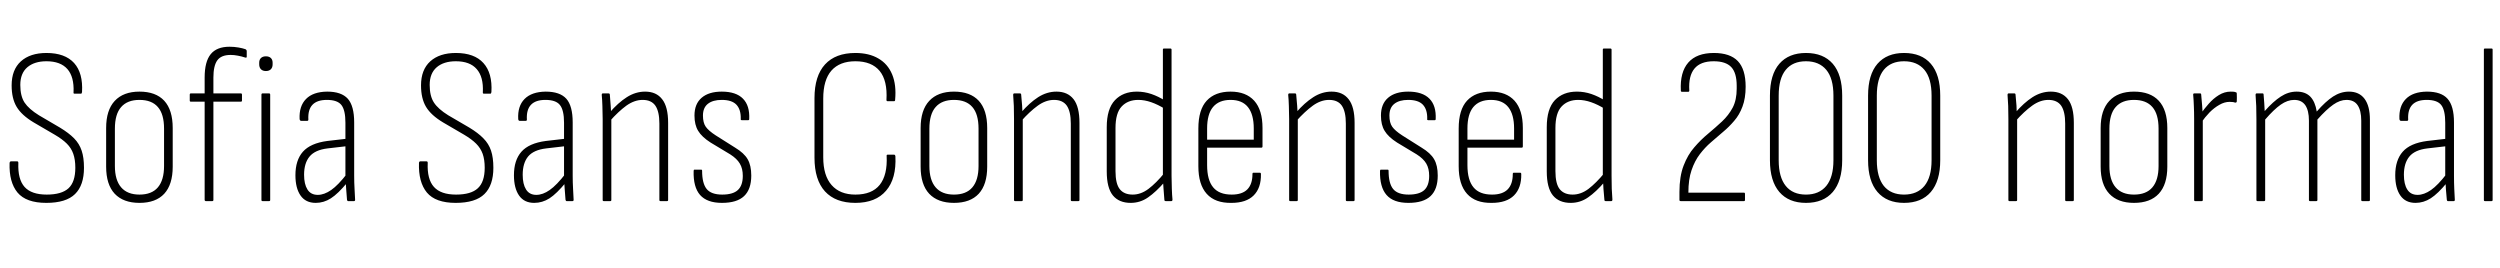 <svg xmlns="http://www.w3.org/2000/svg" xmlns:xlink="http://www.w3.org/1999/xlink" width="268.512" height="28.8"><path fill="black" d="M4.97 21.79L4.97 21.79Q2.81 21.79 1.88 20.68Q0.96 19.56 1.03 17.50L1.03 17.50Q1.06 17.33 1.18 17.33L1.18 17.33L1.85 17.33Q1.97 17.33 1.97 17.50L1.97 17.50Q1.90 19.25 2.64 20.08Q3.38 20.90 5.02 20.90L5.02 20.90Q6.62 20.90 7.36 20.22Q8.09 19.54 8.09 18.02L8.09 18.02Q8.09 17.14 7.87 16.52Q7.66 15.91 7.18 15.43Q6.70 14.95 5.88 14.47L5.88 14.47L3.62 13.15Q2.33 12.38 1.79 11.48Q1.25 10.58 1.25 9.17L1.25 9.17Q1.25 7.49 2.24 6.59Q3.24 5.69 4.99 5.69L4.99 5.69Q6.98 5.69 7.96 6.77Q8.93 7.85 8.81 9.89L8.81 9.89Q8.78 10.06 8.71 10.06L8.71 10.06L7.99 10.06Q7.87 10.06 7.90 9.89L7.90 9.89Q7.97 8.26 7.24 7.42Q6.50 6.58 4.99 6.58L4.99 6.58Q3.70 6.58 2.94 7.22Q2.18 7.87 2.18 9.12L2.18 9.12Q2.18 10.32 2.64 11.02Q3.10 11.71 4.18 12.38L4.18 12.38L6.43 13.70Q7.39 14.28 7.96 14.86Q8.52 15.43 8.77 16.18Q9.02 16.92 9.02 18.02L9.02 18.02Q9.02 19.90 8.06 20.84Q7.10 21.79 4.97 21.79ZM14.98 21.79L14.98 21.79Q13.25 21.79 12.32 20.81Q11.40 19.82 11.40 17.90L11.40 17.90L11.40 13.75Q11.40 11.83 12.32 10.84Q13.25 9.84 14.98 9.84L14.98 9.84Q16.73 9.84 17.64 10.82Q18.55 11.81 18.55 13.75L18.55 13.75L18.55 17.90Q18.55 19.82 17.64 20.81Q16.73 21.79 14.98 21.79ZM14.98 20.90L14.98 20.90Q16.30 20.90 16.96 20.12Q17.62 19.34 17.62 17.83L17.62 17.83L17.62 13.82Q17.62 12.26 16.96 11.50Q16.30 10.73 14.98 10.73L14.98 10.73Q13.68 10.73 13.01 11.50Q12.34 12.26 12.34 13.82L12.34 13.82L12.34 17.83Q12.34 19.34 13.01 20.12Q13.68 20.90 14.98 20.90ZM22.80 21.60L22.10 21.60Q22.06 21.60 22.02 21.56Q21.98 21.53 21.98 21.48L21.98 21.48L21.98 10.92L20.50 10.92Q20.38 10.92 20.38 10.80L20.38 10.80L20.38 10.18Q20.38 10.03 20.50 10.03L20.50 10.03L21.98 10.03L21.98 8.33Q21.98 6.62 22.63 5.82Q23.28 5.02 24.65 5.02L24.65 5.02Q25.15 5.02 25.61 5.10Q26.06 5.18 26.35 5.28L26.35 5.28Q26.50 5.35 26.50 5.50L26.50 5.50L26.50 6.10Q26.50 6.24 26.30 6.17L26.30 6.17Q25.94 6.05 25.55 5.98Q25.15 5.90 24.77 5.90L24.77 5.90Q23.76 5.90 23.34 6.48Q22.92 7.06 22.92 8.33L22.92 8.33L22.92 10.03L25.87 10.03Q25.99 10.03 25.99 10.18L25.99 10.18L25.99 10.80Q25.99 10.92 25.87 10.92L25.87 10.92L22.92 10.92L22.92 21.48Q22.92 21.53 22.90 21.56Q22.87 21.60 22.80 21.60L22.80 21.60ZM28.90 21.60L28.20 21.60Q28.08 21.60 28.08 21.48L28.08 21.48L28.08 10.18Q28.08 10.03 28.20 10.03L28.20 10.03L28.90 10.03Q29.02 10.03 29.02 10.18L29.02 10.18L29.02 21.48Q29.02 21.60 28.90 21.60L28.90 21.60ZM28.56 7.63L28.56 7.63Q28.22 7.63 28.03 7.44Q27.84 7.25 27.84 6.91L27.84 6.91L27.84 6.74Q27.84 6.41 28.03 6.23Q28.22 6.05 28.56 6.05L28.56 6.05Q28.90 6.05 29.09 6.23Q29.28 6.41 29.28 6.74L29.28 6.74L29.28 6.91Q29.28 7.25 29.09 7.44Q28.90 7.63 28.56 7.63ZM38.02 21.60L37.39 21.60Q37.30 21.60 37.27 21.46L37.27 21.46Q37.22 20.90 37.18 20.29Q37.13 19.68 37.13 19.22L37.13 19.22L37.10 18.98L37.10 13.18Q37.10 11.83 36.67 11.28Q36.24 10.73 35.11 10.73L35.11 10.73Q33 10.73 33.12 12.84L33.12 12.84Q33.12 12.98 33 12.98L33 12.98L32.35 12.98Q32.21 12.98 32.18 12.79L32.18 12.79Q32.11 11.40 32.87 10.63Q33.62 9.86 35.14 9.84L35.14 9.84Q36.67 9.84 37.36 10.61Q38.04 11.38 38.04 13.15L38.04 13.15L38.04 18.86Q38.04 19.63 38.08 20.28Q38.11 20.93 38.14 21.46L38.14 21.46Q38.14 21.60 38.02 21.60L38.02 21.60ZM33.91 21.79L33.91 21.79Q32.83 21.79 32.28 21Q31.73 20.21 31.73 18.82L31.73 18.82Q31.73 17.21 32.53 16.30Q33.34 15.38 35.16 15.14L35.16 15.14L37.25 14.90L37.25 15.70L35.18 15.94Q33.84 16.10 33.25 16.81Q32.66 17.52 32.66 18.77L32.66 18.77Q32.66 19.78 33.02 20.35Q33.38 20.93 34.13 20.93L34.13 20.93Q34.82 20.93 35.57 20.41Q36.31 19.90 37.30 18.62L37.30 18.62L37.32 19.58Q36.31 20.81 35.54 21.30Q34.78 21.79 33.91 21.79ZM48.94 21.79L48.94 21.79Q46.78 21.79 45.85 20.68Q44.93 19.56 45 17.50L45 17.50Q45.02 17.33 45.14 17.33L45.14 17.33L45.82 17.33Q45.94 17.33 45.94 17.50L45.94 17.50Q45.86 19.25 46.61 20.08Q47.35 20.90 48.98 20.90L48.98 20.90Q50.59 20.90 51.32 20.22Q52.06 19.54 52.06 18.02L52.06 18.02Q52.06 17.14 51.84 16.52Q51.62 15.91 51.14 15.43Q50.66 14.95 49.85 14.47L49.85 14.47L47.59 13.15Q46.30 12.38 45.76 11.48Q45.22 10.58 45.22 9.17L45.22 9.17Q45.22 7.49 46.21 6.59Q47.21 5.69 48.96 5.69L48.96 5.69Q50.95 5.69 51.92 6.77Q52.90 7.85 52.78 9.89L52.78 9.89Q52.75 10.06 52.68 10.06L52.68 10.06L51.96 10.06Q51.84 10.06 51.86 9.89L51.86 9.89Q51.94 8.26 51.20 7.42Q50.47 6.58 48.96 6.58L48.96 6.58Q47.66 6.58 46.91 7.22Q46.15 7.87 46.15 9.12L46.15 9.12Q46.15 10.32 46.61 11.02Q47.06 11.71 48.14 12.38L48.14 12.38L50.40 13.70Q51.36 14.28 51.92 14.86Q52.49 15.43 52.74 16.18Q52.99 16.92 52.99 18.02L52.99 18.02Q52.99 19.90 52.03 20.84Q51.07 21.79 48.94 21.79ZM61.49 21.60L60.86 21.60Q60.77 21.60 60.74 21.46L60.74 21.46Q60.70 20.90 60.65 20.29Q60.60 19.68 60.60 19.22L60.60 19.22L60.58 18.98L60.58 13.18Q60.58 11.83 60.14 11.28Q59.71 10.73 58.58 10.73L58.58 10.73Q56.47 10.73 56.59 12.84L56.59 12.84Q56.59 12.98 56.47 12.98L56.47 12.98L55.82 12.98Q55.68 12.98 55.66 12.79L55.66 12.79Q55.58 11.40 56.34 10.63Q57.10 9.86 58.61 9.84L58.61 9.84Q60.14 9.84 60.83 10.61Q61.51 11.38 61.51 13.15L61.51 13.15L61.51 18.86Q61.51 19.63 61.55 20.28Q61.58 20.93 61.61 21.46L61.61 21.46Q61.61 21.60 61.49 21.60L61.49 21.60ZM57.38 21.79L57.38 21.79Q56.30 21.79 55.75 21Q55.20 20.21 55.20 18.82L55.20 18.82Q55.20 17.21 56.00 16.30Q56.81 15.38 58.63 15.14L58.63 15.14L60.72 14.90L60.72 15.70L58.66 15.94Q57.31 16.10 56.72 16.81Q56.14 17.52 56.14 18.77L56.14 18.77Q56.14 19.78 56.50 20.35Q56.86 20.93 57.60 20.93L57.60 20.93Q58.30 20.93 59.04 20.41Q59.78 19.90 60.77 18.62L60.77 18.62L60.79 19.58Q59.78 20.81 59.02 21.30Q58.25 21.79 57.38 21.79ZM71.64 21.60L70.94 21.60Q70.82 21.60 70.82 21.48L70.82 21.48L70.82 13.27Q70.82 11.98 70.39 11.35Q69.96 10.73 69.02 10.73L69.02 10.73Q68.14 10.73 67.27 11.35Q66.41 11.98 65.50 13.01L65.50 13.01L65.47 12.10Q66.38 11.04 67.32 10.44Q68.26 9.84 69.29 9.84L69.29 9.84Q70.49 9.84 71.12 10.66Q71.76 11.47 71.76 13.20L71.76 13.20L71.76 21.48Q71.76 21.60 71.64 21.60L71.64 21.60ZM65.54 21.60L64.85 21.60Q64.73 21.60 64.73 21.48L64.73 21.48L64.73 12.79Q64.73 12.05 64.70 11.38Q64.68 10.70 64.63 10.20L64.63 10.20Q64.63 10.03 64.75 10.03L64.75 10.03L65.35 10.03Q65.50 10.03 65.50 10.18L65.50 10.18Q65.54 10.66 65.59 11.34Q65.64 12.02 65.64 12.48L65.64 12.48L65.66 12.67L65.66 21.48Q65.66 21.60 65.54 21.60L65.54 21.60ZM77.54 21.79L77.54 21.79Q75.94 21.79 75.19 20.94Q74.45 20.09 74.50 18.36L74.50 18.36Q74.50 18.22 74.59 18.22L74.59 18.22L75.31 18.22Q75.41 18.22 75.41 18.34L75.41 18.34Q75.41 19.70 75.90 20.30Q76.39 20.90 77.57 20.90L77.57 20.90Q78.72 20.90 79.25 20.41Q79.78 19.92 79.78 18.89L79.78 18.89Q79.78 18.10 79.46 17.57Q79.15 17.04 78.43 16.58L78.43 16.58L76.32 15.31Q75.38 14.71 74.99 14.06Q74.59 13.42 74.59 12.41L74.59 12.41Q74.59 11.16 75.36 10.50Q76.13 9.84 77.52 9.84L77.52 9.84Q79.06 9.84 79.80 10.60Q80.54 11.35 80.47 12.79L80.47 12.79Q80.47 12.91 80.35 12.91L80.35 12.91L79.66 12.91Q79.63 12.91 79.58 12.88Q79.54 12.84 79.56 12.74L79.56 12.74Q79.58 11.76 79.09 11.24Q78.60 10.73 77.52 10.73L77.52 10.73Q76.56 10.73 76.03 11.15Q75.50 11.57 75.50 12.41L75.50 12.41Q75.50 13.18 75.80 13.61Q76.10 14.04 76.87 14.54L76.87 14.54L78.96 15.86Q79.92 16.44 80.30 17.10Q80.69 17.76 80.69 18.86L80.69 18.86Q80.69 20.33 79.92 21.06Q79.15 21.79 77.54 21.79ZM91.87 21.79L91.87 21.79Q89.74 21.79 88.61 20.56Q87.48 19.32 87.48 16.94L87.48 16.94L87.48 10.54Q87.48 8.16 88.61 6.92Q89.74 5.69 91.87 5.69L91.87 5.69Q93.34 5.69 94.34 6.28Q95.35 6.86 95.82 7.99Q96.29 9.12 96.14 10.73L96.14 10.73Q96.14 10.87 96.02 10.87L96.02 10.87L95.33 10.87Q95.21 10.87 95.21 10.73L95.21 10.73Q95.33 8.66 94.48 7.62Q93.62 6.58 91.87 6.58L91.87 6.58Q90.19 6.58 89.30 7.58Q88.42 8.59 88.42 10.58L88.42 10.58L88.42 16.90Q88.42 18.86 89.32 19.88Q90.22 20.90 91.87 20.90L91.87 20.90Q93.65 20.90 94.49 19.85Q95.33 18.79 95.23 16.75L95.23 16.75Q95.21 16.61 95.35 16.61L95.35 16.61L96.02 16.61Q96.14 16.61 96.17 16.78L96.17 16.78Q96.29 19.18 95.17 20.48Q94.06 21.79 91.87 21.79ZM102.46 21.79L102.46 21.79Q100.73 21.79 99.80 20.81Q98.88 19.82 98.88 17.90L98.88 17.90L98.88 13.75Q98.88 11.83 99.80 10.84Q100.73 9.84 102.46 9.84L102.46 9.84Q104.21 9.84 105.12 10.82Q106.03 11.81 106.03 13.75L106.03 13.75L106.03 17.90Q106.03 19.82 105.12 20.81Q104.21 21.79 102.46 21.79ZM102.46 20.90L102.46 20.90Q103.78 20.90 104.44 20.12Q105.10 19.34 105.10 17.83L105.10 17.83L105.10 13.82Q105.10 12.26 104.44 11.50Q103.78 10.73 102.46 10.73L102.46 10.73Q101.16 10.73 100.49 11.50Q99.82 12.26 99.82 13.82L99.82 13.82L99.82 17.83Q99.82 19.34 100.49 20.12Q101.16 20.90 102.46 20.90ZM115.82 21.60L115.13 21.60Q115.01 21.60 115.01 21.48L115.01 21.48L115.01 13.27Q115.01 11.98 114.58 11.35Q114.14 10.73 113.21 10.73L113.21 10.73Q112.32 10.73 111.46 11.35Q110.59 11.98 109.68 13.01L109.68 13.01L109.66 12.10Q110.57 11.04 111.50 10.44Q112.44 9.84 113.47 9.84L113.47 9.84Q114.67 9.84 115.31 10.66Q115.94 11.47 115.94 13.20L115.94 13.20L115.94 21.48Q115.94 21.60 115.82 21.60L115.82 21.60ZM109.73 21.60L109.03 21.60Q108.91 21.60 108.91 21.48L108.91 21.48L108.91 12.79Q108.91 12.05 108.89 11.38Q108.86 10.70 108.82 10.20L108.82 10.20Q108.82 10.03 108.94 10.03L108.94 10.03L109.54 10.03Q109.68 10.03 109.68 10.18L109.68 10.18Q109.73 10.66 109.78 11.34Q109.82 12.02 109.82 12.48L109.82 12.48L109.85 12.67L109.85 21.48Q109.85 21.60 109.73 21.60L109.73 21.60ZM121.44 21.79L121.44 21.79Q120.19 21.79 119.53 20.99Q118.87 20.18 118.87 18.41L118.87 18.41L118.87 13.66Q118.87 11.69 119.75 10.76Q120.62 9.84 122.11 9.84L122.11 9.84Q122.90 9.84 123.67 10.10Q124.44 10.37 125.11 10.80L125.11 10.80L125.14 11.71Q124.37 11.23 123.65 10.98Q122.93 10.73 122.26 10.73L122.26 10.73Q121.13 10.73 120.47 11.44Q119.81 12.14 119.81 13.75L119.81 13.75L119.81 18.38Q119.81 19.75 120.28 20.33Q120.74 20.90 121.66 20.90L121.66 20.90Q122.54 20.90 123.36 20.28Q124.18 19.66 125.06 18.58L125.06 18.58L125.09 19.54Q124.15 20.62 123.31 21.20Q122.47 21.79 121.44 21.79ZM125.81 21.60L125.21 21.60Q125.06 21.60 125.06 21.46L125.06 21.46Q125.02 20.90 124.97 20.29Q124.92 19.68 124.92 19.25L124.92 19.25L124.90 18.98L124.90 5.33Q124.90 5.21 125.02 5.21L125.02 5.21L125.69 5.21Q125.83 5.21 125.83 5.33L125.83 5.33L125.83 18.89Q125.83 19.61 125.86 20.27Q125.88 20.93 125.93 21.43L125.93 21.43Q125.93 21.60 125.81 21.60L125.81 21.60ZM132.26 21.79L132.26 21.79Q130.51 21.82 129.61 20.82Q128.71 19.82 128.71 17.86L128.71 17.86L128.71 13.80Q128.71 11.78 129.61 10.81Q130.51 9.84 132.17 9.84L132.17 9.84Q133.82 9.84 134.71 10.82Q135.60 11.81 135.60 13.75L135.60 13.75L135.60 15.72Q135.60 15.86 135.48 15.86L135.48 15.86L129.65 15.86L129.65 17.74Q129.65 19.34 130.30 20.12Q130.94 20.90 132.29 20.90L132.29 20.90Q133.42 20.90 133.97 20.34Q134.52 19.78 134.52 18.70L134.52 18.70Q134.52 18.55 134.62 18.55L134.62 18.55L135.31 18.55Q135.43 18.55 135.43 18.70L135.43 18.70Q135.46 20.18 134.65 20.99Q133.85 21.79 132.26 21.79ZM129.65 13.80L129.65 15L134.66 15L134.66 13.80Q134.66 12.29 134.04 11.51Q133.42 10.73 132.17 10.73L132.17 10.73Q130.92 10.73 130.28 11.50Q129.65 12.26 129.65 13.80L129.65 13.80ZM145.37 21.60L144.67 21.60Q144.55 21.60 144.55 21.48L144.55 21.48L144.55 13.27Q144.55 11.98 144.12 11.35Q143.69 10.73 142.75 10.73L142.75 10.73Q141.86 10.73 141.00 11.35Q140.14 11.98 139.22 13.01L139.22 13.01L139.20 12.10Q140.11 11.04 141.05 10.44Q141.98 9.84 143.02 9.84L143.02 9.84Q144.22 9.84 144.85 10.66Q145.49 11.47 145.49 13.20L145.49 13.20L145.49 21.48Q145.49 21.60 145.37 21.60L145.37 21.60ZM139.27 21.60L138.58 21.60Q138.46 21.60 138.46 21.48L138.46 21.48L138.46 12.79Q138.46 12.05 138.43 11.38Q138.41 10.70 138.36 10.20L138.36 10.20Q138.36 10.03 138.48 10.03L138.48 10.03L139.08 10.03Q139.22 10.03 139.22 10.18L139.22 10.18Q139.27 10.66 139.32 11.34Q139.37 12.02 139.37 12.48L139.37 12.48L139.39 12.67L139.39 21.48Q139.39 21.60 139.27 21.60L139.27 21.60ZM151.27 21.79L151.27 21.79Q149.66 21.79 148.92 20.94Q148.18 20.09 148.22 18.36L148.22 18.36Q148.22 18.22 148.32 18.22L148.32 18.22L149.04 18.22Q149.14 18.22 149.14 18.34L149.14 18.34Q149.14 19.70 149.63 20.30Q150.12 20.90 151.30 20.90L151.30 20.90Q152.45 20.90 152.98 20.41Q153.50 19.92 153.50 18.89L153.50 18.89Q153.50 18.10 153.19 17.57Q152.88 17.04 152.16 16.58L152.16 16.58L150.05 15.31Q149.11 14.71 148.72 14.06Q148.32 13.42 148.32 12.41L148.32 12.41Q148.32 11.16 149.09 10.50Q149.86 9.84 151.25 9.84L151.25 9.84Q152.78 9.84 153.53 10.60Q154.27 11.35 154.20 12.79L154.20 12.79Q154.20 12.91 154.08 12.91L154.08 12.91L153.38 12.91Q153.36 12.91 153.31 12.88Q153.26 12.84 153.29 12.74L153.29 12.74Q153.31 11.76 152.82 11.24Q152.33 10.73 151.25 10.73L151.25 10.73Q150.29 10.73 149.76 11.15Q149.23 11.57 149.23 12.41L149.23 12.41Q149.23 13.18 149.53 13.61Q149.83 14.04 150.60 14.54L150.60 14.54L152.69 15.86Q153.65 16.44 154.03 17.10Q154.42 17.76 154.42 18.86L154.42 18.86Q154.42 20.33 153.65 21.06Q152.88 21.79 151.27 21.79ZM160.22 21.79L160.22 21.79Q158.47 21.82 157.57 20.82Q156.67 19.82 156.67 17.86L156.67 17.86L156.67 13.80Q156.67 11.78 157.57 10.81Q158.47 9.84 160.13 9.84L160.13 9.84Q161.78 9.84 162.67 10.82Q163.56 11.81 163.56 13.75L163.56 13.75L163.56 15.72Q163.56 15.86 163.44 15.86L163.44 15.86L157.61 15.86L157.61 17.74Q157.61 19.34 158.26 20.12Q158.90 20.90 160.25 20.90L160.25 20.90Q161.38 20.90 161.93 20.34Q162.48 19.78 162.48 18.70L162.48 18.70Q162.48 18.55 162.58 18.55L162.58 18.55L163.27 18.55Q163.39 18.55 163.39 18.70L163.39 18.70Q163.42 20.18 162.61 20.99Q161.81 21.79 160.22 21.79ZM157.61 13.80L157.61 15L162.62 15L162.62 13.80Q162.62 12.29 162.00 11.51Q161.38 10.73 160.13 10.73L160.13 10.73Q158.88 10.73 158.24 11.50Q157.61 12.26 157.61 13.80L157.61 13.80ZM168.70 21.79L168.70 21.79Q167.45 21.79 166.79 20.99Q166.13 20.18 166.13 18.41L166.13 18.41L166.13 13.66Q166.13 11.69 167.00 10.76Q167.88 9.84 169.37 9.84L169.37 9.84Q170.16 9.84 170.93 10.10Q171.70 10.37 172.37 10.80L172.37 10.80L172.39 11.71Q171.62 11.23 170.90 10.98Q170.18 10.73 169.51 10.73L169.51 10.73Q168.38 10.73 167.72 11.44Q167.06 12.14 167.06 13.75L167.06 13.75L167.06 18.38Q167.06 19.75 167.53 20.33Q168.00 20.90 168.91 20.90L168.91 20.90Q169.80 20.90 170.62 20.28Q171.43 19.66 172.32 18.58L172.32 18.58L172.34 19.54Q171.41 20.62 170.57 21.20Q169.73 21.79 168.70 21.79ZM173.06 21.60L172.46 21.60Q172.32 21.60 172.32 21.46L172.32 21.46Q172.27 20.90 172.22 20.29Q172.18 19.68 172.18 19.25L172.18 19.25L172.15 18.98L172.15 5.33Q172.15 5.21 172.27 5.21L172.27 5.21L172.94 5.21Q173.09 5.21 173.09 5.33L173.09 5.33L173.09 18.89Q173.09 19.61 173.11 20.27Q173.14 20.93 173.18 21.43L173.18 21.43Q173.18 21.60 173.06 21.60L173.06 21.60ZM187.30 21.60L180.53 21.60Q180.38 21.60 180.38 21.48L180.38 21.48L180.38 20.62Q180.38 18.94 180.83 17.78Q181.27 16.63 181.97 15.83Q182.66 15.02 183.46 14.36Q184.25 13.70 184.96 13.04Q185.66 12.38 186.10 11.56Q186.53 10.73 186.53 9.53L186.53 9.53L186.53 9.22Q186.53 7.82 185.94 7.20Q185.35 6.58 184.06 6.58L184.06 6.58Q182.64 6.58 181.99 7.37Q181.34 8.16 181.44 9.72L181.44 9.72Q181.44 9.86 181.32 9.86L181.32 9.86L180.65 9.86Q180.53 9.86 180.53 9.72L180.53 9.72Q180.43 7.75 181.33 6.72Q182.23 5.69 184.08 5.69L184.08 5.69Q185.81 5.69 186.65 6.56Q187.49 7.44 187.49 9.31L187.49 9.31Q187.49 10.56 187.15 11.45Q186.82 12.34 186.26 12.98Q185.71 13.63 185.06 14.17Q184.42 14.71 183.77 15.28Q183.12 15.84 182.57 16.56Q182.02 17.28 181.68 18.28Q181.34 19.27 181.34 20.69L181.34 20.69L187.30 20.69Q187.42 20.69 187.42 20.83L187.42 20.83L187.42 21.48Q187.42 21.60 187.30 21.60L187.30 21.60ZM193.97 21.79L193.97 21.79Q192.12 21.79 191.11 20.62Q190.10 19.44 190.10 17.21L190.10 17.21L190.10 10.27Q190.10 8.02 191.11 6.85Q192.12 5.69 193.97 5.69L193.97 5.69Q195.84 5.69 196.85 6.85Q197.86 8.02 197.86 10.27L197.86 10.27L197.86 17.21Q197.86 19.44 196.85 20.62Q195.84 21.79 193.97 21.79ZM193.97 20.90L193.97 20.90Q195.38 20.90 196.15 19.97Q196.92 19.03 196.92 17.21L196.92 17.21L196.92 10.27Q196.92 8.42 196.15 7.50Q195.38 6.58 193.97 6.58L193.97 6.58Q192.55 6.58 191.80 7.50Q191.04 8.42 191.04 10.27L191.04 10.27L191.04 17.21Q191.04 19.03 191.80 19.97Q192.55 20.90 193.97 20.90ZM204.50 21.79L204.50 21.79Q202.66 21.79 201.65 20.62Q200.64 19.44 200.64 17.21L200.64 17.21L200.64 10.27Q200.64 8.02 201.65 6.85Q202.66 5.69 204.50 5.69L204.50 5.69Q206.38 5.69 207.38 6.85Q208.39 8.02 208.39 10.27L208.39 10.27L208.39 17.21Q208.39 19.44 207.38 20.62Q206.38 21.79 204.50 21.79ZM204.50 20.90L204.50 20.90Q205.92 20.90 206.69 19.97Q207.46 19.03 207.46 17.21L207.46 17.21L207.46 10.27Q207.46 8.42 206.69 7.50Q205.92 6.58 204.50 6.58L204.50 6.58Q203.09 6.58 202.33 7.50Q201.58 8.42 201.58 10.27L201.58 10.27L201.58 17.21Q201.58 19.03 202.33 19.97Q203.09 20.90 204.50 20.90ZM222.62 21.60L221.93 21.60Q221.81 21.60 221.81 21.48L221.81 21.48L221.81 13.27Q221.81 11.98 221.38 11.35Q220.94 10.73 220.01 10.73L220.01 10.73Q219.12 10.73 218.26 11.35Q217.39 11.98 216.48 13.01L216.48 13.01L216.46 12.10Q217.37 11.04 218.30 10.44Q219.24 9.84 220.27 9.84L220.27 9.84Q221.47 9.84 222.11 10.66Q222.74 11.47 222.74 13.20L222.74 13.20L222.74 21.48Q222.74 21.60 222.62 21.60L222.62 21.60ZM216.53 21.60L215.83 21.60Q215.71 21.60 215.71 21.48L215.71 21.48L215.71 12.79Q215.71 12.05 215.69 11.38Q215.66 10.70 215.62 10.20L215.62 10.20Q215.62 10.03 215.74 10.03L215.74 10.03L216.34 10.03Q216.48 10.03 216.48 10.18L216.48 10.18Q216.53 10.66 216.58 11.34Q216.62 12.02 216.62 12.48L216.62 12.48L216.65 12.67L216.65 21.48Q216.65 21.60 216.53 21.60L216.53 21.60ZM229.20 21.79L229.20 21.79Q227.47 21.79 226.55 20.81Q225.62 19.82 225.62 17.90L225.62 17.90L225.62 13.75Q225.62 11.83 226.55 10.84Q227.47 9.84 229.20 9.84L229.20 9.84Q230.95 9.84 231.86 10.82Q232.78 11.81 232.78 13.75L232.78 13.75L232.78 17.90Q232.78 19.82 231.86 20.81Q230.95 21.79 229.20 21.79ZM229.20 20.90L229.20 20.90Q230.52 20.90 231.18 20.12Q231.84 19.34 231.84 17.83L231.84 17.83L231.84 13.82Q231.84 12.26 231.18 11.50Q230.52 10.73 229.20 10.73L229.20 10.73Q227.90 10.73 227.23 11.50Q226.56 12.26 226.56 13.82L226.56 13.82L226.56 17.83Q226.56 19.34 227.23 20.12Q227.90 20.90 229.20 20.90ZM236.47 21.60L235.78 21.60Q235.66 21.60 235.66 21.48L235.66 21.48L235.66 12.77Q235.66 12.02 235.63 11.39Q235.61 10.75 235.56 10.20L235.56 10.20Q235.54 10.03 235.68 10.03L235.68 10.03L236.30 10.03Q236.42 10.03 236.42 10.18L236.42 10.18Q236.47 10.73 236.52 11.34Q236.57 11.95 236.57 12.41L236.57 12.41L236.59 12.72L236.59 21.48Q236.59 21.60 236.47 21.60L236.47 21.60ZM236.40 13.20L236.40 13.20L236.38 12.22Q236.74 11.69 237.23 11.14Q237.72 10.58 238.32 10.21Q238.92 9.84 239.59 9.84L239.59 9.84Q239.76 9.84 239.89 9.85Q240.02 9.86 240.14 9.91L240.14 9.91Q240.22 9.94 240.23 9.97Q240.24 10.01 240.24 10.08L240.24 10.08Q240.26 10.30 240.25 10.49Q240.24 10.68 240.24 10.90L240.24 10.90Q240.22 11.04 240.05 11.02L240.05 11.02Q239.93 10.97 239.80 10.96Q239.66 10.94 239.47 10.94L239.47 10.94Q238.92 10.94 238.37 11.26Q237.82 11.57 237.32 12.07Q236.83 12.58 236.40 13.20ZM243.17 21.60L242.47 21.60Q242.35 21.60 242.35 21.48L242.35 21.48L242.35 12.79Q242.35 12.05 242.33 11.39Q242.30 10.73 242.26 10.20L242.26 10.20Q242.26 10.03 242.38 10.03L242.38 10.03L243.00 10.03Q243.12 10.03 243.12 10.15L243.12 10.15Q243.17 10.61 243.19 11.05Q243.22 11.50 243.24 11.93L243.24 11.93Q244.15 10.90 244.97 10.37Q245.78 9.84 246.67 9.84L246.67 9.84Q247.61 9.84 248.14 10.38Q248.66 10.92 248.83 11.98L248.83 11.98Q249.77 10.90 250.58 10.37Q251.40 9.84 252.29 9.84L252.29 9.84Q253.39 9.84 253.97 10.62Q254.54 11.40 254.54 12.84L254.54 12.84L254.54 21.48Q254.54 21.60 254.42 21.60L254.42 21.60L253.73 21.60Q253.61 21.60 253.61 21.48L253.61 21.48L253.61 12.96Q253.61 11.88 253.22 11.30Q252.84 10.73 252.02 10.73L252.02 10.73Q251.33 10.73 250.60 11.24Q249.86 11.76 248.90 12.84L248.90 12.84L248.90 21.48Q248.90 21.60 248.78 21.60L248.78 21.60L248.11 21.60Q247.99 21.60 247.99 21.48L247.99 21.48L247.99 12.96Q247.99 11.88 247.60 11.30Q247.20 10.73 246.41 10.73L246.41 10.73Q245.69 10.73 244.96 11.24Q244.22 11.76 243.29 12.84L243.29 12.84L243.29 21.48Q243.29 21.60 243.17 21.60L243.17 21.60ZM263.54 21.60L262.92 21.60Q262.82 21.60 262.80 21.46L262.80 21.46Q262.75 20.90 262.70 20.29Q262.66 19.68 262.66 19.22L262.66 19.22L262.63 18.98L262.63 13.18Q262.63 11.83 262.20 11.28Q261.77 10.73 260.64 10.73L260.64 10.73Q258.53 10.73 258.65 12.84L258.65 12.84Q258.65 12.98 258.53 12.98L258.53 12.98L257.88 12.98Q257.74 12.98 257.71 12.79L257.71 12.79Q257.64 11.40 258.40 10.63Q259.15 9.86 260.66 9.84L260.66 9.84Q262.20 9.84 262.88 10.61Q263.57 11.38 263.57 13.15L263.57 13.15L263.57 18.86Q263.57 19.63 263.60 20.28Q263.64 20.93 263.66 21.46L263.66 21.46Q263.66 21.60 263.54 21.60L263.54 21.60ZM259.44 21.79L259.44 21.79Q258.36 21.79 257.81 21Q257.26 20.21 257.26 18.82L257.26 18.82Q257.26 17.21 258.06 16.30Q258.86 15.38 260.69 15.14L260.69 15.14L262.78 14.90L262.78 15.70L260.71 15.94Q259.37 16.10 258.78 16.81Q258.19 17.52 258.19 18.77L258.19 18.77Q258.19 19.78 258.55 20.35Q258.91 20.93 259.66 20.93L259.66 20.93Q260.35 20.93 261.10 20.41Q261.84 19.90 262.82 18.62L262.82 18.62L262.85 19.58Q261.84 20.81 261.07 21.30Q260.30 21.79 259.44 21.79ZM267.60 21.60L266.90 21.60Q266.78 21.60 266.78 21.48L266.78 21.48L266.78 5.33Q266.78 5.21 266.90 5.21L266.90 5.21L267.60 5.21Q267.72 5.21 267.72 5.33L267.72 5.33L267.72 21.48Q267.72 21.60 267.60 21.60L267.60 21.60Z"/></svg>